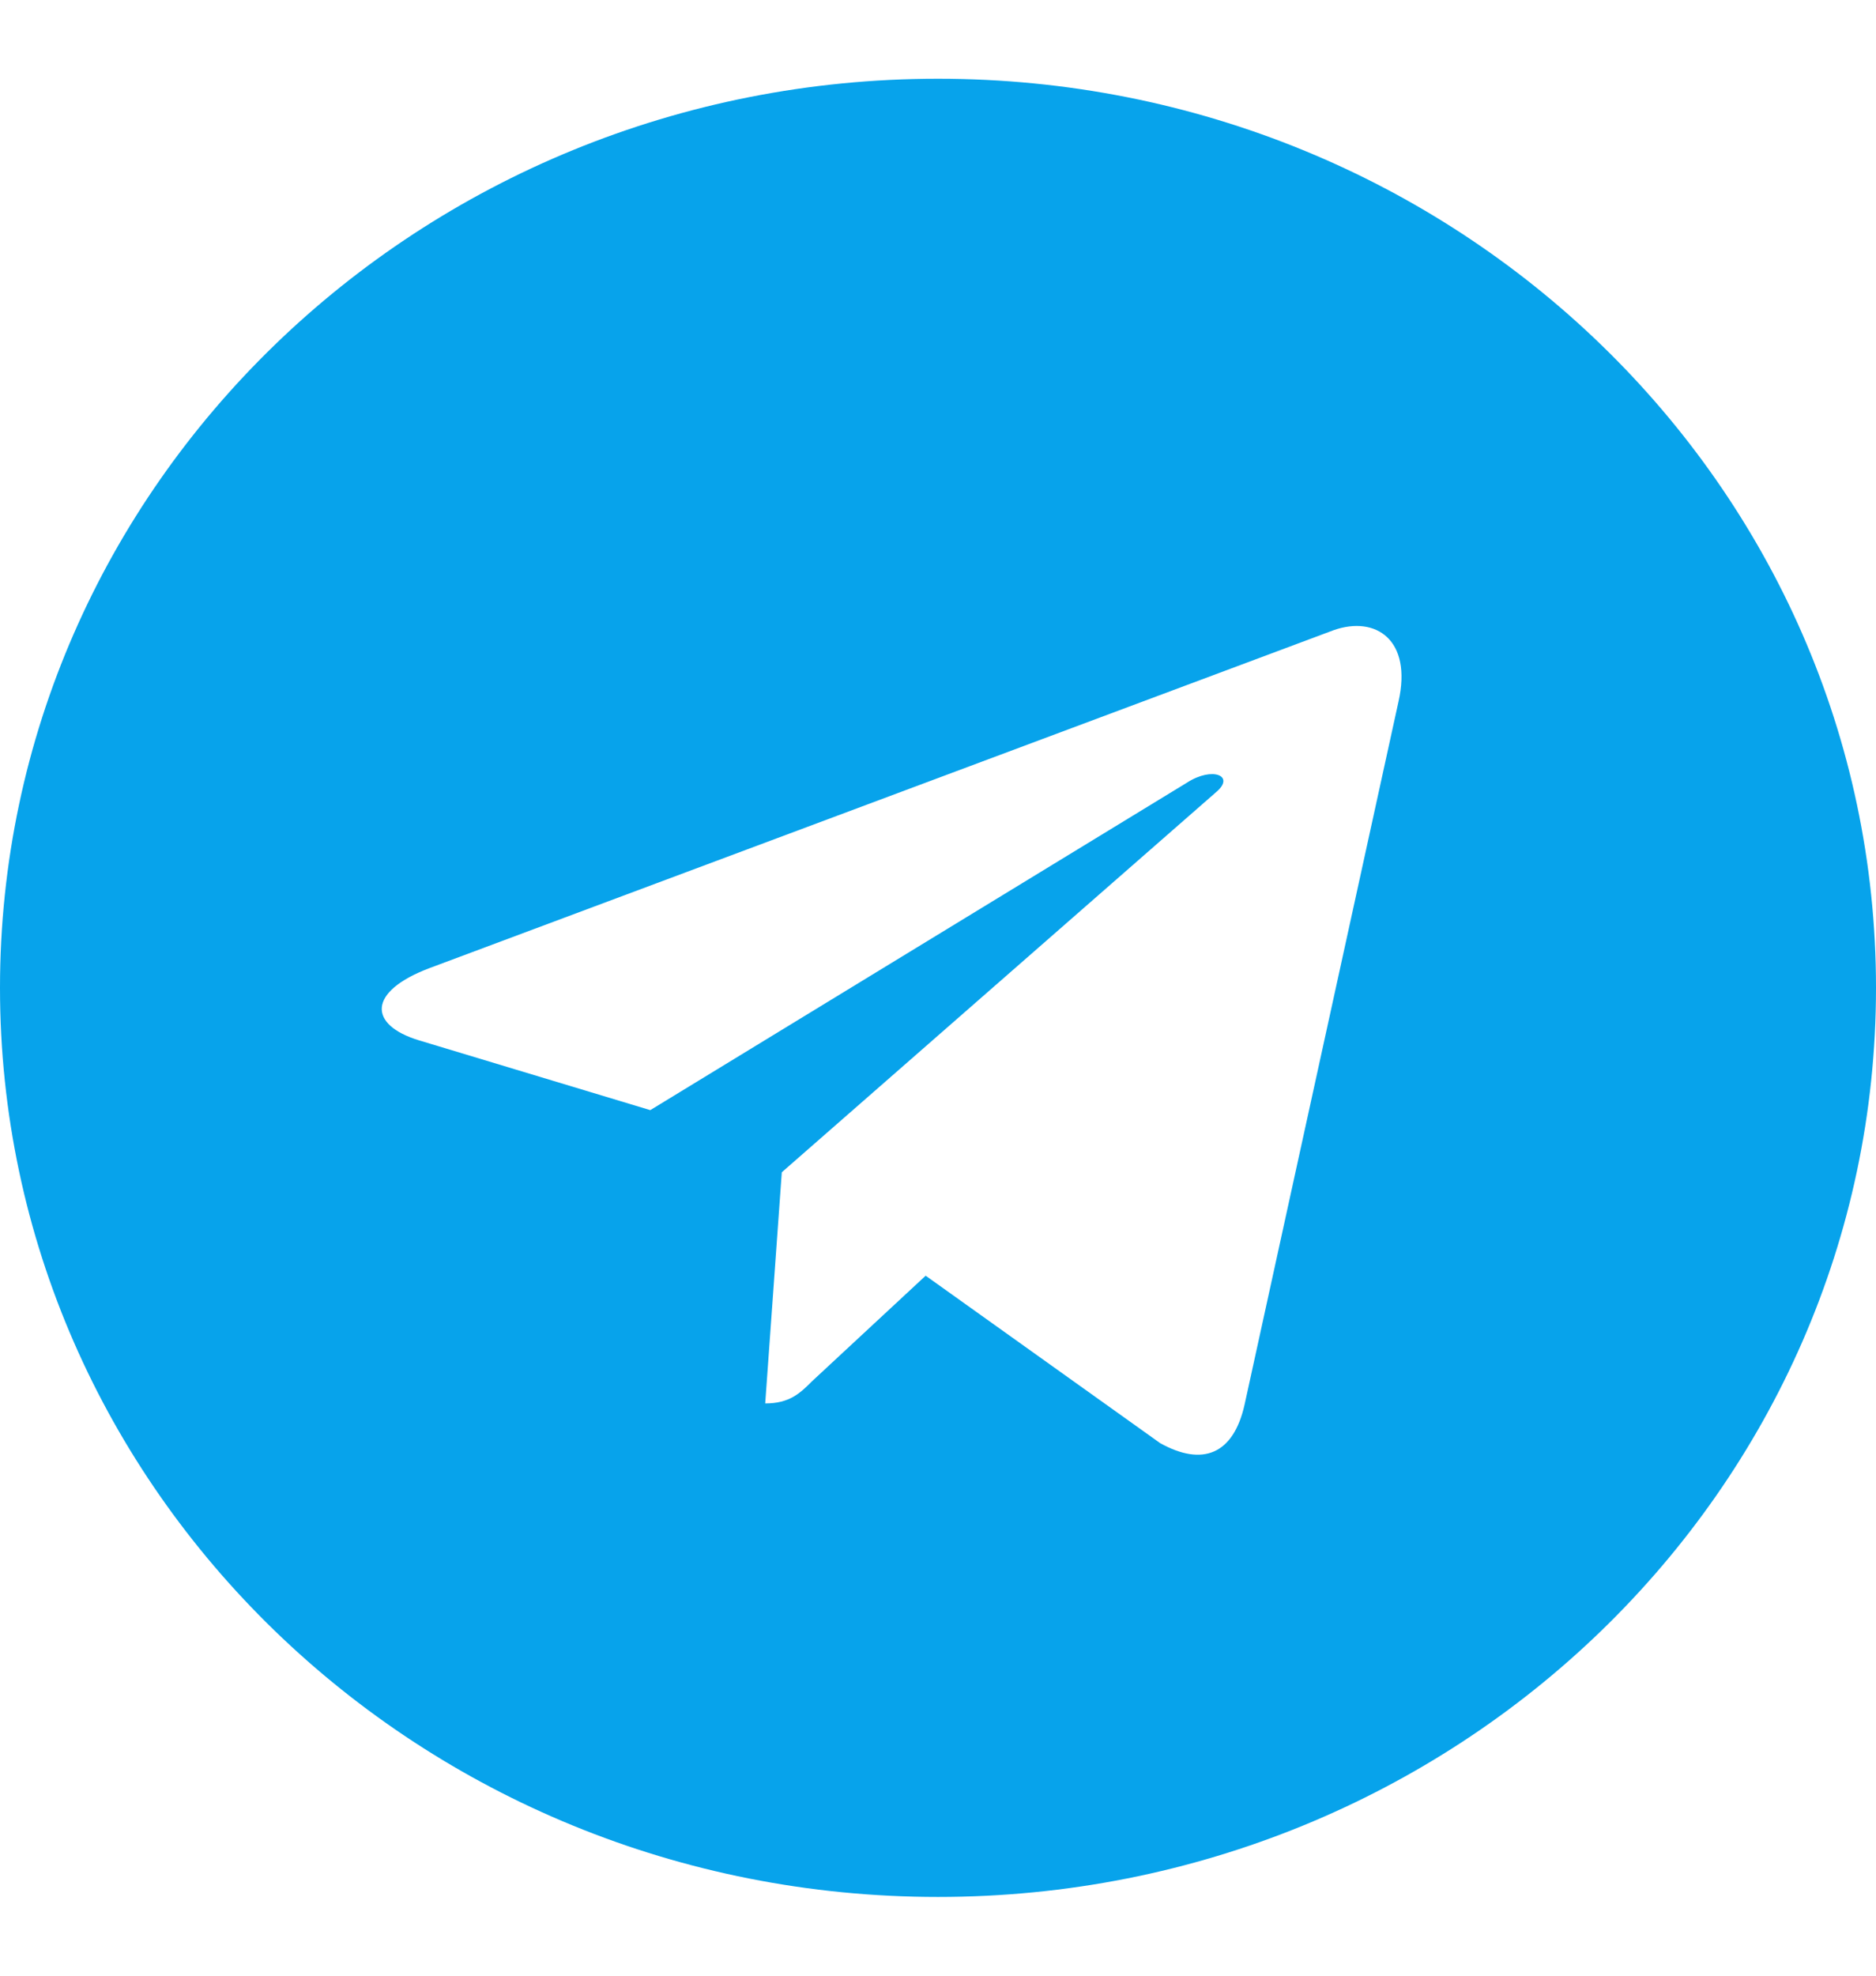 <?xml version="1.0" encoding="UTF-8"?>
<svg xmlns="http://www.w3.org/2000/svg" xmlns:xlink="http://www.w3.org/1999/xlink" width="19px" height="20px" viewBox="0 0 19 19" version="1.1">
<g id="surface1">
<path style=" stroke:none;fill-rule:nonzero;fill:rgb(7, 163, 235);fill-opacity:1;" d="M 9.5 0.297 C 4.254 0.297 0 4.414 0 9.5 C 0 14.586 4.254 18.703 9.5 18.703 C 14.746 18.703 19 14.586 19 9.5 C 19 4.414 14.746 0.297 9.5 0.297 Z M 14.164 6.602 L 12.605 13.719 C 12.492 14.223 12.18 14.348 11.75 14.109 L 9.375 12.414 L 8.227 13.48 C 8.102 13.605 7.996 13.707 7.75 13.707 L 7.918 11.367 L 12.32 7.516 C 12.512 7.352 12.277 7.258 12.023 7.422 L 6.586 10.738 L 4.242 10.031 C 3.73 9.875 3.719 9.539 4.348 9.301 L 13.508 5.879 C 13.934 5.73 14.305 5.977 14.164 6.602 Z M 14.164 6.602 "/>
</g>
</svg>
